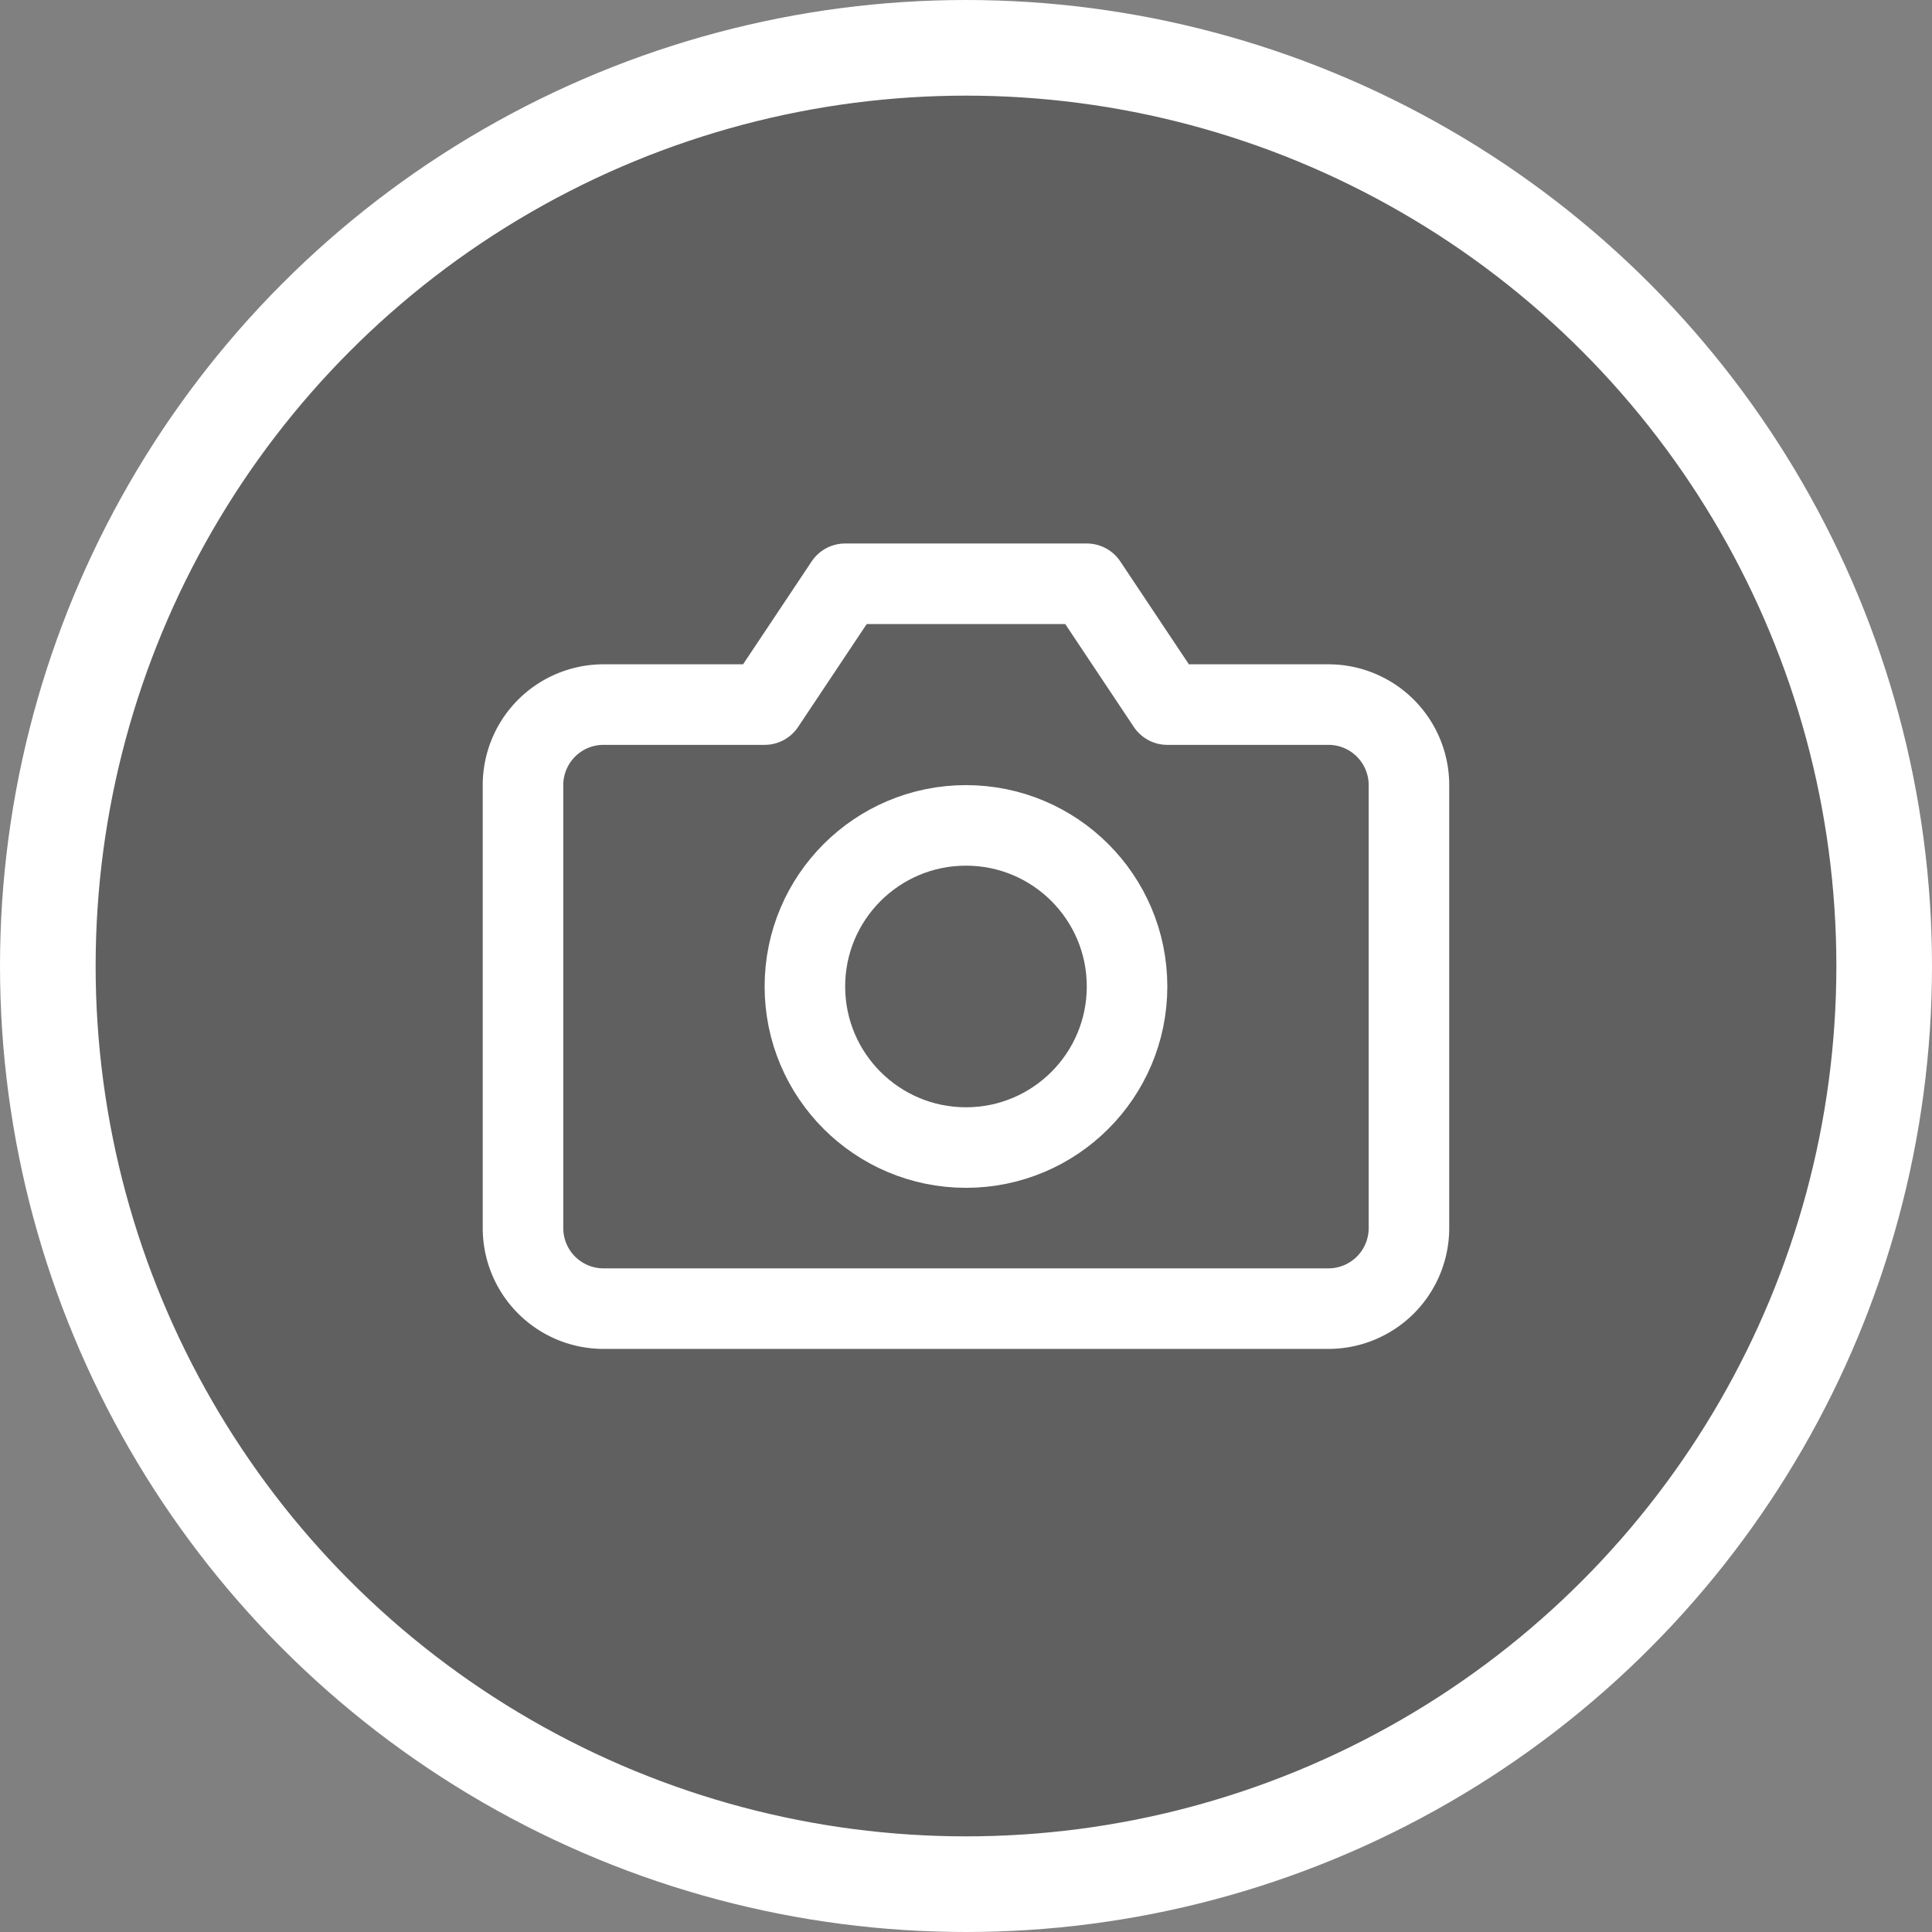 <?xml version="1.0" encoding="UTF-8" standalone="no"?>
<svg
   width="32"
   height="32"
   viewBox="0 0 24 24"
   fill="none"
   stroke="currentColor"
   stroke-width="2"
   stroke-linecap="round"
   stroke-linejoin="round"
   class="sho-icon sho-icon-camera"
   version="1.1"
   inkscape:version="1.2.2 (b0a8486, 2022-12-01)"
   sodipodi:docname="new-camera.svg"
   id="svg1021"
   xmlns:inkscape="http://www.inkscape.org/namespaces/inkscape"
   xmlns:sodipodi="http://sodipodi.sourceforge.net/DTD/sodipodi-0.dtd"
   xmlns="http://www.w3.org/2000/svg"
   xmlns:svg="http://www.w3.org/2000/svg">
  <rect x="0" y="0" width="24" height="24" fill="#808080" stroke="none"/>
  <defs
     id="defs650" />
  <sodipodi:namedview
     id="namedview429"
     pagecolor="#ffffff"
     bordercolor="#000000"
     borderopacity="0.25"
     inkscape:showpageshadow="2"
     inkscape:pageopacity="0.0"
     inkscape:pagecheckerboard="true"
     inkscape:deskcolor="#d1d1d1"
     showgrid="false"
     inkscape:zoom="9.8333333"
     inkscape:cx="-0.15254237"
     inkscape:cy="14.898305"
     inkscape:window-width="1280"
     inkscape:window-height="1387"
     inkscape:window-x="0"
     inkscape:window-y="25"
     inkscape:window-maximized="0"
     inkscape:current-layer="svg1021" />
  <ellipse
     cx="12"
     cy="12"
     style="stroke-width:1.188;fill:#000000;stroke:none;opacity:0.25"
     rx="11.406"
     ry="11.406"
     id="ellipse653" />
  <ellipse
     cx="12"
     cy="12"
     style="fill:none;stroke:#ffffff;stroke-width:1.188"
     rx="11.406"
     ry="11.406"
     id="ellipse653-9" />
  <g
     id="g4898"
     transform="matrix(0.667,0,0,0.667,12.025,4.301)"
     style="stroke:#ffffff">
    <path
       d="m 8.212,16.424 a 1.5,1.5 0 0 1 -1.5,1.5 h -13.5 a 1.5,1.5 0 0 1 -1.5,-1.5 V 8.174 a 1.5,1.5 0 0 1 1.5,-1.5 h 3 l 1.5,-2.25 h 4.5 l 1.5,2.25 h 3 a 1.5,1.5 0 0 1 1.5,1.5 z"
       id="path4016"
       style="stroke-width:1.5;stroke:#ffffff" />
    <circle
       cx="-0.038"
       cy="11.924"
       r="3"
       id="circle4018"
       style="stroke-width:1.5;stroke:#ffffff" />
  </g>
</svg>
